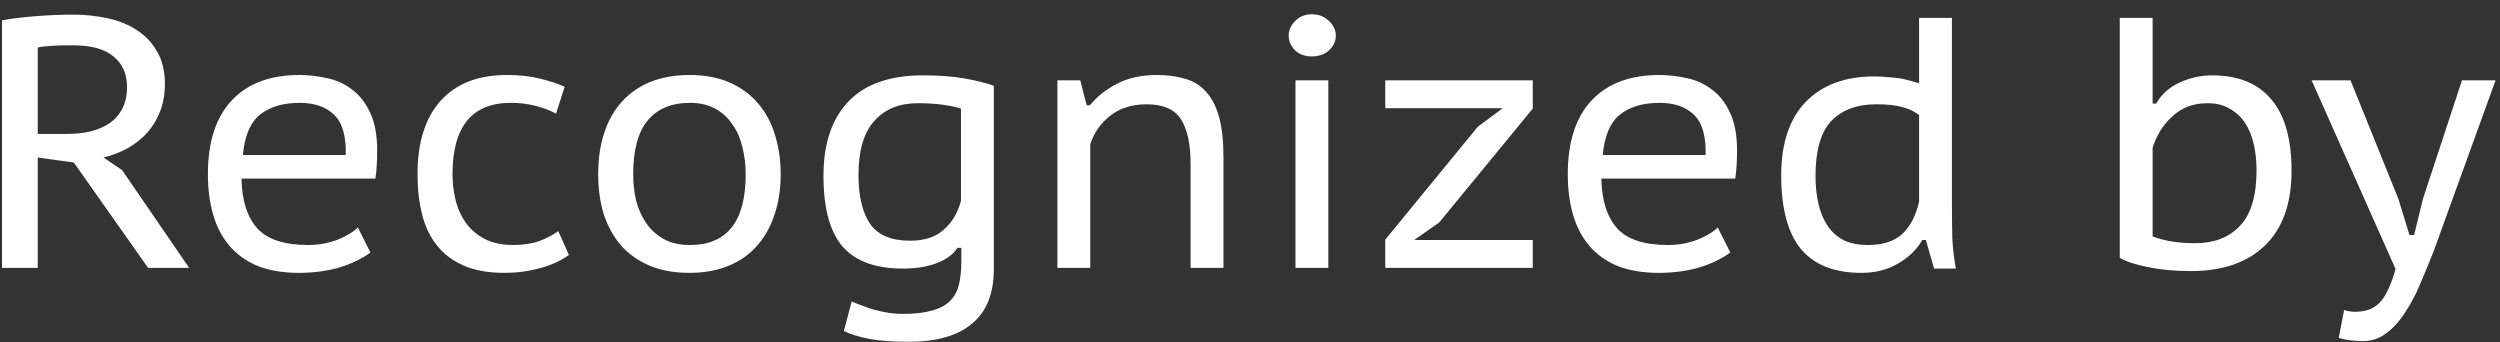 <svg width="168" height="23" viewBox="0 0 168 23" fill="none" xmlns="http://www.w3.org/2000/svg">
<rect x="0" y="0" width="168" height="23" fill="#333333" stroke="none"/>
<path d="M0.136 1.368C0.472 1.304 0.84 1.248 1.24 1.2C1.656 1.152 2.072 1.112 2.488 1.08C2.904 1.048 3.32 1.024 3.736 1.008C4.152 0.992 4.544 0.984 4.912 0.984C5.712 0.984 6.48 1.064 7.216 1.224C7.968 1.384 8.624 1.648 9.184 2.016C9.76 2.384 10.216 2.864 10.552 3.456C10.904 4.048 11.08 4.776 11.08 5.64C11.08 6.312 10.976 6.92 10.768 7.464C10.56 8.008 10.272 8.488 9.904 8.904C9.536 9.32 9.096 9.672 8.584 9.96C8.088 10.232 7.544 10.44 6.952 10.584L8.2 11.424L12.712 18H9.952L4.96 10.92L2.536 10.584V18H0.136V1.368ZM4.984 3.048C4.76 3.048 4.528 3.048 4.288 3.048C4.064 3.048 3.84 3.056 3.616 3.072C3.392 3.088 3.184 3.104 2.992 3.12C2.8 3.136 2.648 3.16 2.536 3.192V9H4.504C5.08 9 5.608 8.944 6.088 8.832C6.584 8.704 7.008 8.52 7.36 8.28C7.728 8.024 8.016 7.696 8.224 7.296C8.432 6.896 8.536 6.408 8.536 5.832C8.536 4.968 8.232 4.288 7.624 3.792C7.016 3.296 6.136 3.048 4.984 3.048ZM24.891 16.968C24.331 17.384 23.635 17.72 22.803 17.976C21.971 18.216 21.067 18.336 20.091 18.336C19.035 18.336 18.115 18.184 17.331 17.88C16.563 17.56 15.931 17.112 15.435 16.536C14.939 15.96 14.571 15.264 14.331 14.448C14.091 13.632 13.971 12.72 13.971 11.712C13.971 9.552 14.499 7.904 15.555 6.768C16.627 5.616 18.147 5.04 20.115 5.04C20.739 5.04 21.363 5.112 21.987 5.256C22.611 5.384 23.171 5.64 23.667 6.024C24.163 6.392 24.563 6.904 24.867 7.56C25.187 8.216 25.347 9.072 25.347 10.128C25.347 10.384 25.339 10.68 25.323 11.016C25.307 11.352 25.275 11.68 25.227 12H16.227C16.259 13.472 16.611 14.584 17.283 15.336C17.955 16.088 19.099 16.464 20.715 16.464C21.387 16.464 22.027 16.352 22.635 16.128C23.243 15.888 23.715 15.608 24.051 15.288L24.891 16.968ZM23.235 10.416C23.267 9.136 23.003 8.232 22.443 7.704C21.899 7.176 21.131 6.912 20.139 6.912C19.019 6.912 18.131 7.176 17.475 7.704C16.819 8.232 16.435 9.136 16.323 10.416H23.235ZM38.233 17.136C37.673 17.536 37.017 17.832 36.265 18.024C35.513 18.232 34.721 18.336 33.889 18.336C32.833 18.336 31.929 18.176 31.177 17.856C30.441 17.536 29.841 17.088 29.377 16.512C28.913 15.936 28.577 15.24 28.369 14.424C28.161 13.608 28.057 12.704 28.057 11.712C28.057 9.584 28.569 7.944 29.593 6.792C30.633 5.624 32.121 5.04 34.057 5.04C34.905 5.04 35.641 5.12 36.265 5.28C36.889 5.424 37.449 5.608 37.945 5.832L37.369 7.632C36.937 7.408 36.465 7.232 35.953 7.104C35.457 6.976 34.913 6.912 34.321 6.912C31.713 6.912 30.409 8.512 30.409 11.712C30.409 12.32 30.481 12.912 30.625 13.488C30.769 14.048 31.001 14.552 31.321 15C31.641 15.432 32.057 15.784 32.569 16.056C33.097 16.328 33.737 16.464 34.489 16.464C35.161 16.464 35.745 16.376 36.241 16.2C36.753 16.008 37.177 15.784 37.513 15.528L38.233 17.136ZM40.198 11.712C40.198 10.672 40.334 9.744 40.606 8.928C40.878 8.096 41.278 7.392 41.806 6.816C42.334 6.24 42.974 5.8 43.726 5.496C44.494 5.192 45.366 5.04 46.342 5.04C47.366 5.04 48.262 5.208 49.03 5.544C49.798 5.88 50.438 6.352 50.95 6.96C51.462 7.552 51.838 8.256 52.078 9.072C52.334 9.872 52.462 10.752 52.462 11.712C52.462 12.736 52.318 13.656 52.03 14.472C51.758 15.288 51.358 15.984 50.83 16.56C50.318 17.136 49.678 17.576 48.91 17.88C48.158 18.184 47.302 18.336 46.342 18.336C45.286 18.336 44.374 18.168 43.606 17.832C42.838 17.496 42.198 17.032 41.686 16.44C41.19 15.848 40.814 15.152 40.558 14.352C40.318 13.536 40.198 12.656 40.198 11.712ZM42.55 11.712C42.55 12.304 42.614 12.888 42.742 13.464C42.886 14.024 43.11 14.528 43.414 14.976C43.718 15.424 44.11 15.784 44.59 16.056C45.07 16.328 45.662 16.464 46.366 16.464C48.862 16.464 50.11 14.88 50.11 11.712C50.11 11.088 50.038 10.488 49.894 9.912C49.766 9.336 49.55 8.832 49.246 8.4C48.958 7.952 48.574 7.592 48.094 7.32C47.614 7.048 47.038 6.912 46.366 6.912C45.118 6.912 44.166 7.312 43.51 8.112C42.87 8.896 42.55 10.096 42.55 11.712ZM66.786 18.072C66.786 19.72 66.298 20.944 65.322 21.744C64.362 22.56 62.946 22.968 61.074 22.968C59.986 22.968 59.106 22.904 58.434 22.776C57.762 22.648 57.186 22.472 56.706 22.248L57.234 20.256C57.442 20.352 57.682 20.448 57.954 20.544C58.226 20.656 58.514 20.752 58.818 20.832C59.122 20.912 59.426 20.976 59.73 21.024C60.05 21.072 60.354 21.096 60.642 21.096C61.426 21.096 62.074 21.024 62.586 20.88C63.098 20.752 63.506 20.544 63.81 20.256C64.114 19.968 64.322 19.6 64.434 19.152C64.546 18.704 64.602 18.168 64.602 17.544V16.656H64.338C64.082 17.072 63.634 17.408 62.994 17.664C62.354 17.92 61.578 18.048 60.666 18.048C58.842 18.048 57.498 17.56 56.634 16.584C55.77 15.592 55.338 14 55.338 11.808C55.338 9.648 55.898 7.984 57.018 6.816C58.138 5.648 59.802 5.064 62.01 5.064C63.066 5.064 63.97 5.128 64.722 5.256C65.49 5.384 66.178 5.552 66.786 5.76V18.072ZM61.146 16.176C62.122 16.176 62.882 15.928 63.426 15.432C63.986 14.936 64.37 14.288 64.578 13.488V7.296C64.21 7.184 63.786 7.096 63.306 7.032C62.826 6.968 62.282 6.936 61.674 6.936C60.426 6.936 59.45 7.336 58.746 8.136C58.042 8.92 57.69 10.128 57.69 11.76C57.69 13.168 57.946 14.256 58.458 15.024C58.986 15.792 59.882 16.176 61.146 16.176ZM80.009 18V11.04C80.009 9.696 79.793 8.688 79.361 8.016C78.929 7.344 78.161 7.008 77.057 7.008C76.081 7.008 75.265 7.264 74.609 7.776C73.969 8.272 73.521 8.912 73.265 9.696V18H71.057V5.4H72.593L73.025 7.08H73.241C73.705 6.504 74.305 6.024 75.041 5.64C75.793 5.24 76.689 5.04 77.729 5.04C78.465 5.04 79.113 5.128 79.673 5.304C80.233 5.464 80.697 5.76 81.065 6.192C81.449 6.608 81.737 7.176 81.929 7.896C82.121 8.6 82.217 9.496 82.217 10.584V18H80.009ZM87.056 5.4H89.264V18H87.056V5.4ZM86.6 2.4C86.6 2.032 86.744 1.704 87.032 1.416C87.32 1.112 87.696 0.96 88.16 0.96C88.624 0.96 89.008 1.112 89.312 1.416C89.616 1.704 89.768 2.032 89.768 2.4C89.768 2.768 89.616 3.096 89.312 3.384C89.008 3.656 88.624 3.792 88.16 3.792C87.696 3.792 87.32 3.656 87.032 3.384C86.744 3.096 86.6 2.768 86.6 2.4ZM93.09 16.104L99.305 8.52L100.986 7.272H93.09V5.4H103.002V7.296L96.713 14.952L95.034 16.128H103.002V18H93.09V16.104ZM116.274 16.968C115.714 17.384 115.018 17.72 114.186 17.976C113.354 18.216 112.45 18.336 111.474 18.336C110.418 18.336 109.498 18.184 108.714 17.88C107.946 17.56 107.314 17.112 106.818 16.536C106.322 15.96 105.954 15.264 105.714 14.448C105.474 13.632 105.354 12.72 105.354 11.712C105.354 9.552 105.882 7.904 106.938 6.768C108.01 5.616 109.53 5.04 111.498 5.04C112.122 5.04 112.746 5.112 113.37 5.256C113.994 5.384 114.554 5.64 115.05 6.024C115.546 6.392 115.946 6.904 116.25 7.56C116.57 8.216 116.73 9.072 116.73 10.128C116.73 10.384 116.722 10.68 116.706 11.016C116.69 11.352 116.658 11.68 116.61 12H107.61C107.642 13.472 107.994 14.584 108.666 15.336C109.338 16.088 110.482 16.464 112.098 16.464C112.77 16.464 113.41 16.352 114.018 16.128C114.626 15.888 115.098 15.608 115.434 15.288L116.274 16.968ZM114.618 10.416C114.65 9.136 114.386 8.232 113.826 7.704C113.282 7.176 112.514 6.912 111.522 6.912C110.402 6.912 109.514 7.176 108.858 7.704C108.202 8.232 107.818 9.136 107.706 10.416H114.618ZM131.17 13.656C131.17 14.472 131.178 15.24 131.194 15.96C131.226 16.664 131.306 17.36 131.434 18.048H129.97L129.418 16.128H129.178C128.81 16.768 128.266 17.296 127.546 17.712C126.842 18.128 126.018 18.336 125.074 18.336C123.266 18.336 121.914 17.8 121.018 16.728C120.138 15.656 119.698 14.008 119.698 11.784C119.698 9.64 120.242 8 121.33 6.864C122.434 5.712 123.978 5.136 125.962 5.136C126.298 5.136 126.594 5.152 126.85 5.184C127.122 5.2 127.37 5.224 127.594 5.256C127.834 5.288 128.058 5.336 128.266 5.4C128.49 5.464 128.722 5.528 128.962 5.592V1.2H131.17V13.656ZM128.962 7.728C128.594 7.456 128.194 7.272 127.762 7.176C127.346 7.064 126.786 7.008 126.082 7.008C124.786 7.008 123.778 7.384 123.058 8.136C122.354 8.888 122.002 10.112 122.002 11.808C122.002 12.48 122.066 13.104 122.194 13.68C122.322 14.24 122.522 14.728 122.794 15.144C123.066 15.56 123.426 15.888 123.874 16.128C124.322 16.352 124.874 16.464 125.53 16.464C126.506 16.464 127.266 16.224 127.81 15.744C128.354 15.248 128.738 14.52 128.962 13.56V7.728ZM142.448 1.2H144.656V6.96H144.896C145.264 6.32 145.792 5.848 146.48 5.544C147.168 5.224 147.896 5.064 148.664 5.064C150.408 5.064 151.728 5.6 152.624 6.672C153.536 7.728 153.992 9.328 153.992 11.472C153.992 13.664 153.4 15.336 152.216 16.488C151.032 17.64 149.368 18.216 147.224 18.216C146.168 18.216 145.208 18.128 144.344 17.952C143.496 17.776 142.864 17.568 142.448 17.328V1.2ZM148.352 6.936C147.84 6.936 147.384 7.016 146.984 7.176C146.6 7.336 146.256 7.56 145.952 7.848C145.648 8.12 145.384 8.44 145.16 8.808C144.952 9.16 144.784 9.528 144.656 9.912V15.888C145.44 16.192 146.392 16.344 147.512 16.344C148.776 16.344 149.776 15.96 150.512 15.192C151.264 14.408 151.64 13.16 151.64 11.448C151.64 10.808 151.576 10.216 151.448 9.672C151.32 9.112 151.12 8.632 150.848 8.232C150.576 7.832 150.232 7.52 149.816 7.296C149.416 7.056 148.928 6.936 148.352 6.936ZM161.172 13.368L161.916 15.792H162.228L162.828 13.344L165.444 5.4H167.7L163.572 16.8C163.268 17.584 162.956 18.344 162.636 19.08C162.332 19.816 161.988 20.464 161.604 21.024C161.236 21.6 160.82 22.056 160.356 22.392C159.908 22.744 159.388 22.92 158.796 22.92C158.156 22.92 157.612 22.848 157.164 22.704L157.524 20.832C157.764 20.912 158.004 20.952 158.244 20.952C158.564 20.952 158.852 20.912 159.108 20.832C159.38 20.752 159.628 20.608 159.852 20.4C160.076 20.192 160.276 19.896 160.452 19.512C160.644 19.144 160.82 18.664 160.98 18.072L155.34 5.4H157.956L161.172 13.368Z" fill="white"/>
</svg>
